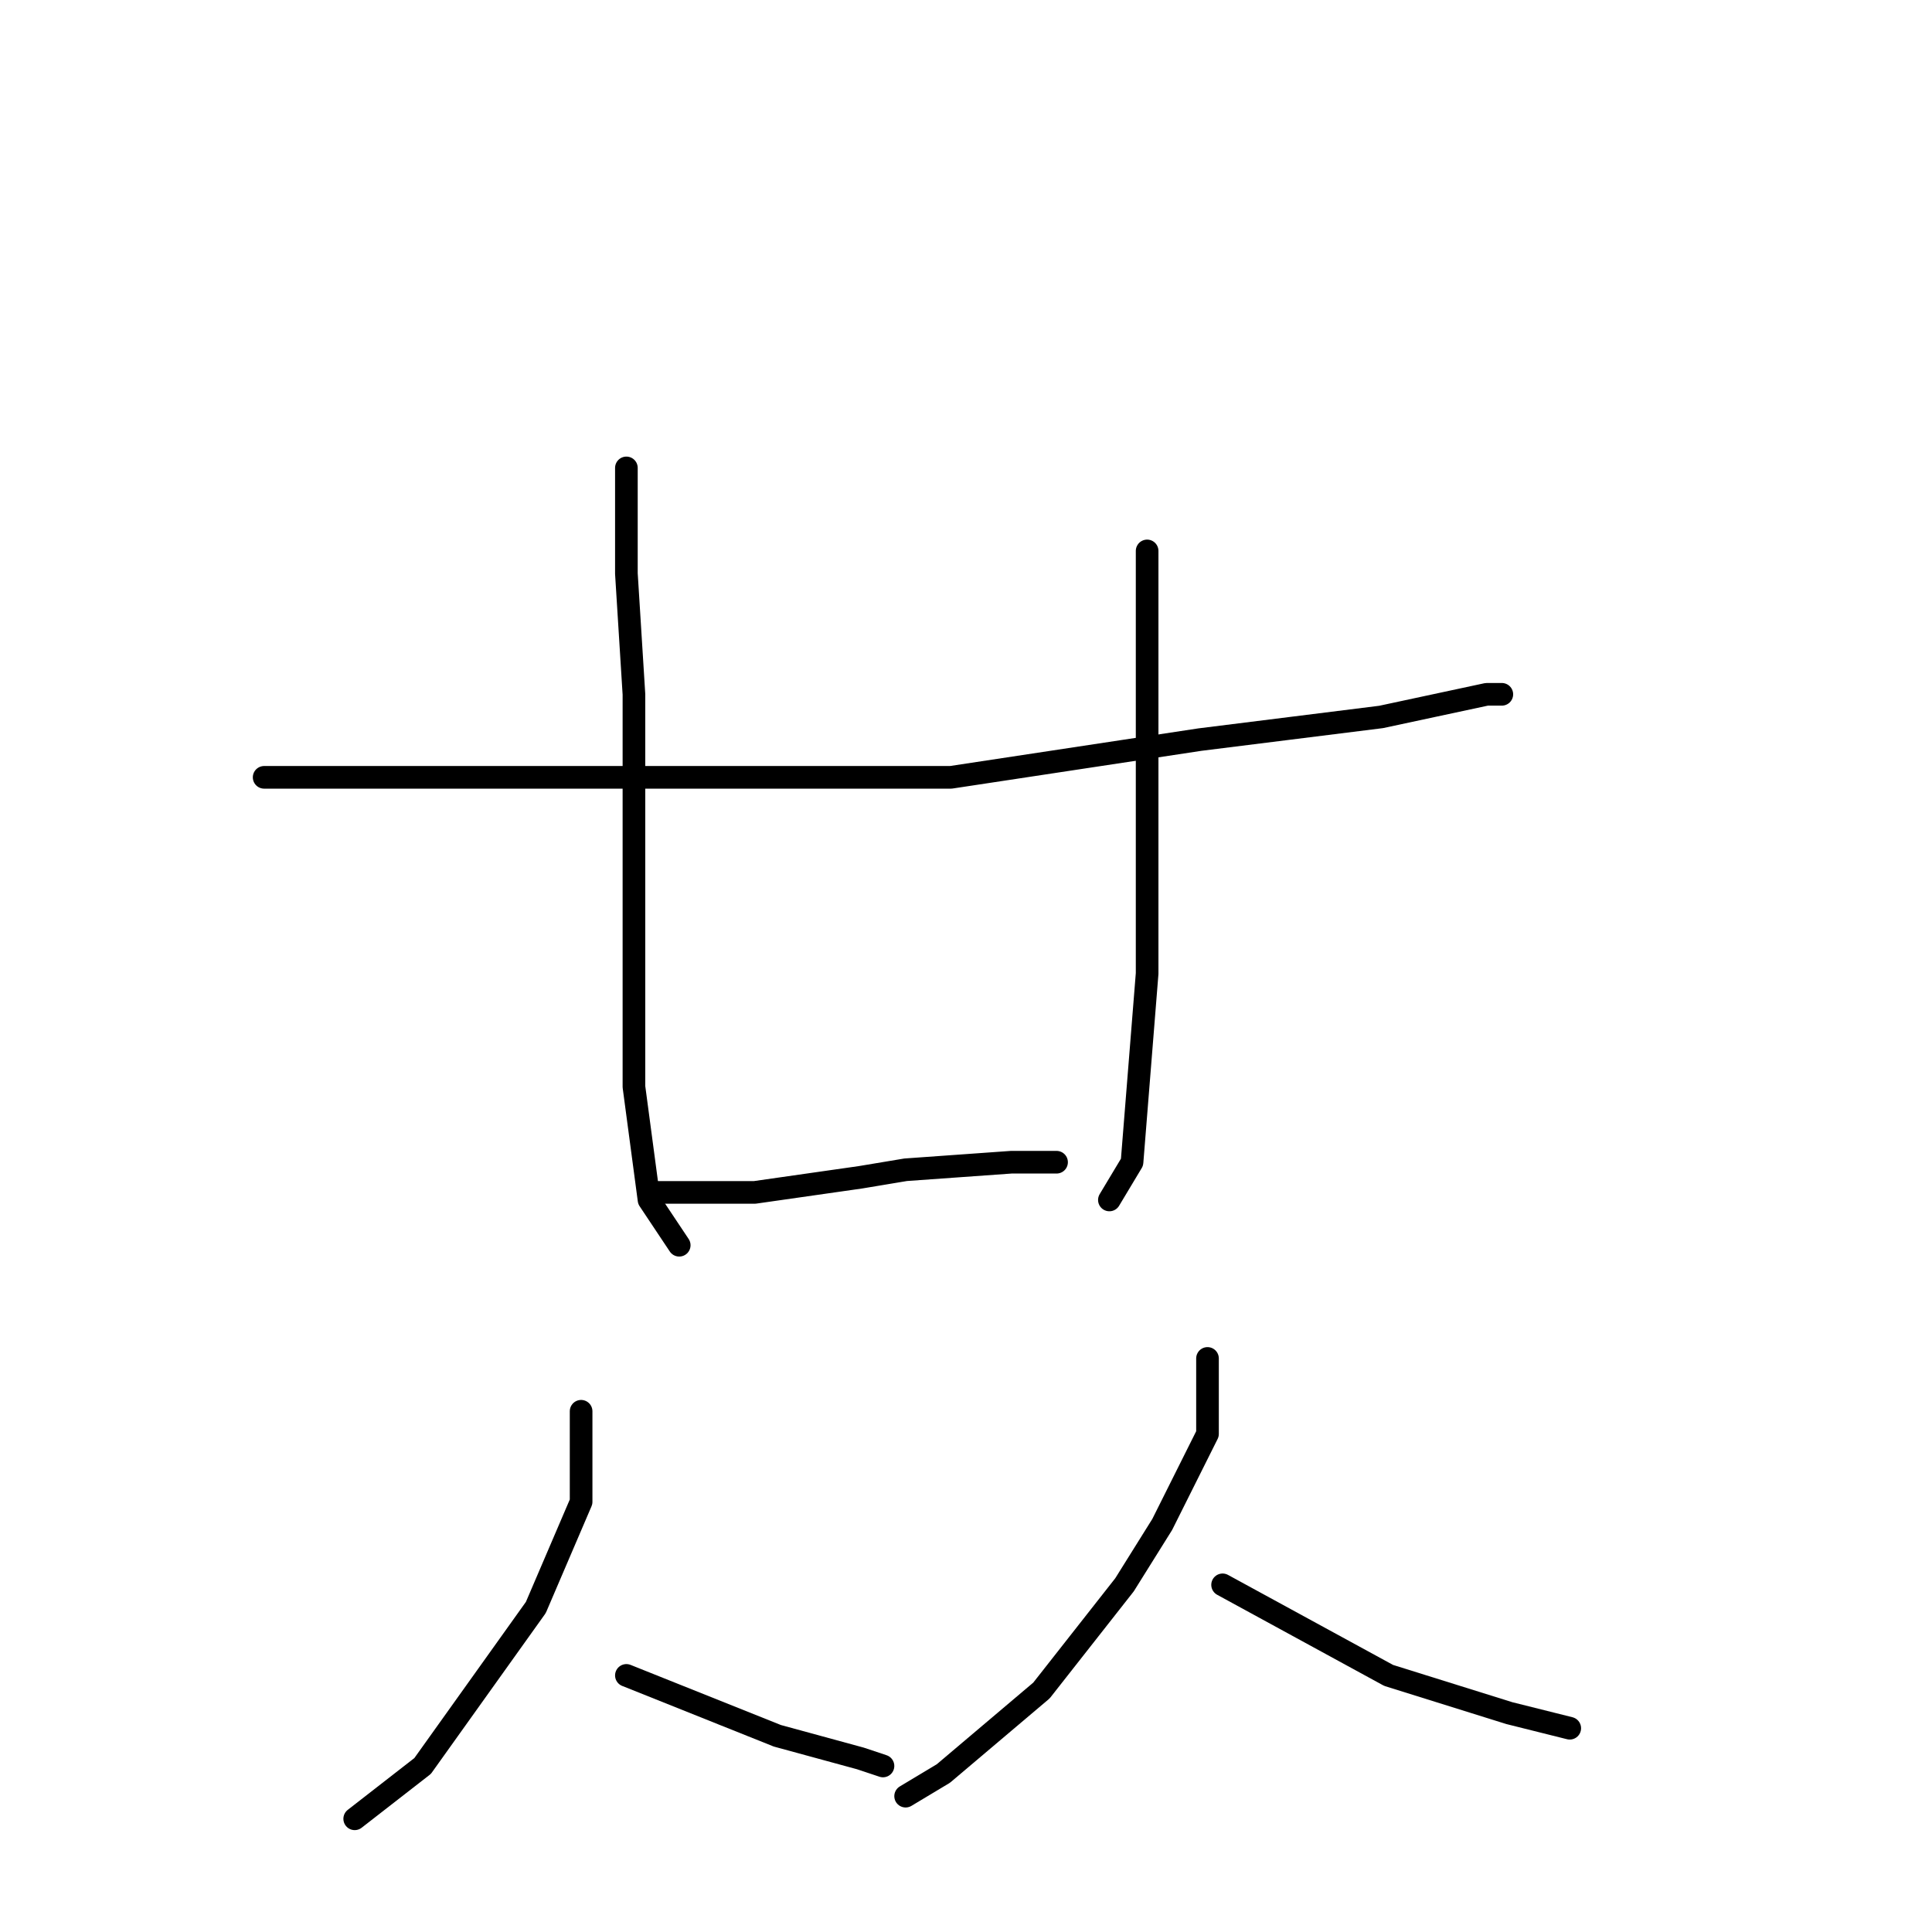 <?xml version="1.0" standalone="no"?>
    <svg width="256" height="256" xmlns="http://www.w3.org/2000/svg" version="1.1">
    <polyline stroke="black" stroke-width="3" stroke-linecap="round" fill="transparent" stroke-linejoin="round" points="35 103 58 103 81 103 110 103 126 103 159 98 183 95 197 92 199 92 199 92 " />
        <polyline stroke="black" stroke-width="3" stroke-linecap="round" fill="transparent" stroke-linejoin="round" points="83 62 83 69 83 76 84 92 84 113 84 122 84 144 86 159 90 165 90 165 " />
        <polyline stroke="black" stroke-width="3" stroke-linecap="round" fill="transparent" stroke-linejoin="round" points="152 73 152 80 152 87 152 101 152 120 152 129 150 154 147 159 147 159 " />
        <polyline stroke="black" stroke-width="3" stroke-linecap="round" fill="transparent" stroke-linejoin="round" points="86 158 93 158 100 158 114 156 120 155 134 154 140 154 140 154 " />
        <polyline stroke="black" stroke-width="3" stroke-linecap="round" fill="transparent" stroke-linejoin="round" points="77 187 77 193 77 199 71 213 61 227 56 234 47 241 47 241 " />
        <polyline stroke="black" stroke-width="3" stroke-linecap="round" fill="transparent" stroke-linejoin="round" points="83 222 93 226 103 230 114 233 117 234 117 234 " />
        <polyline stroke="black" stroke-width="3" stroke-linecap="round" fill="transparent" stroke-linejoin="round" points="160 180 160 185 160 190 154 202 149 210 138 224 125 235 120 238 120 238 " />
        <polyline stroke="black" stroke-width="3" stroke-linecap="round" fill="transparent" stroke-linejoin="round" points="162 210 173 216 184 222 200 227 208 229 208 229 " />
        </svg>